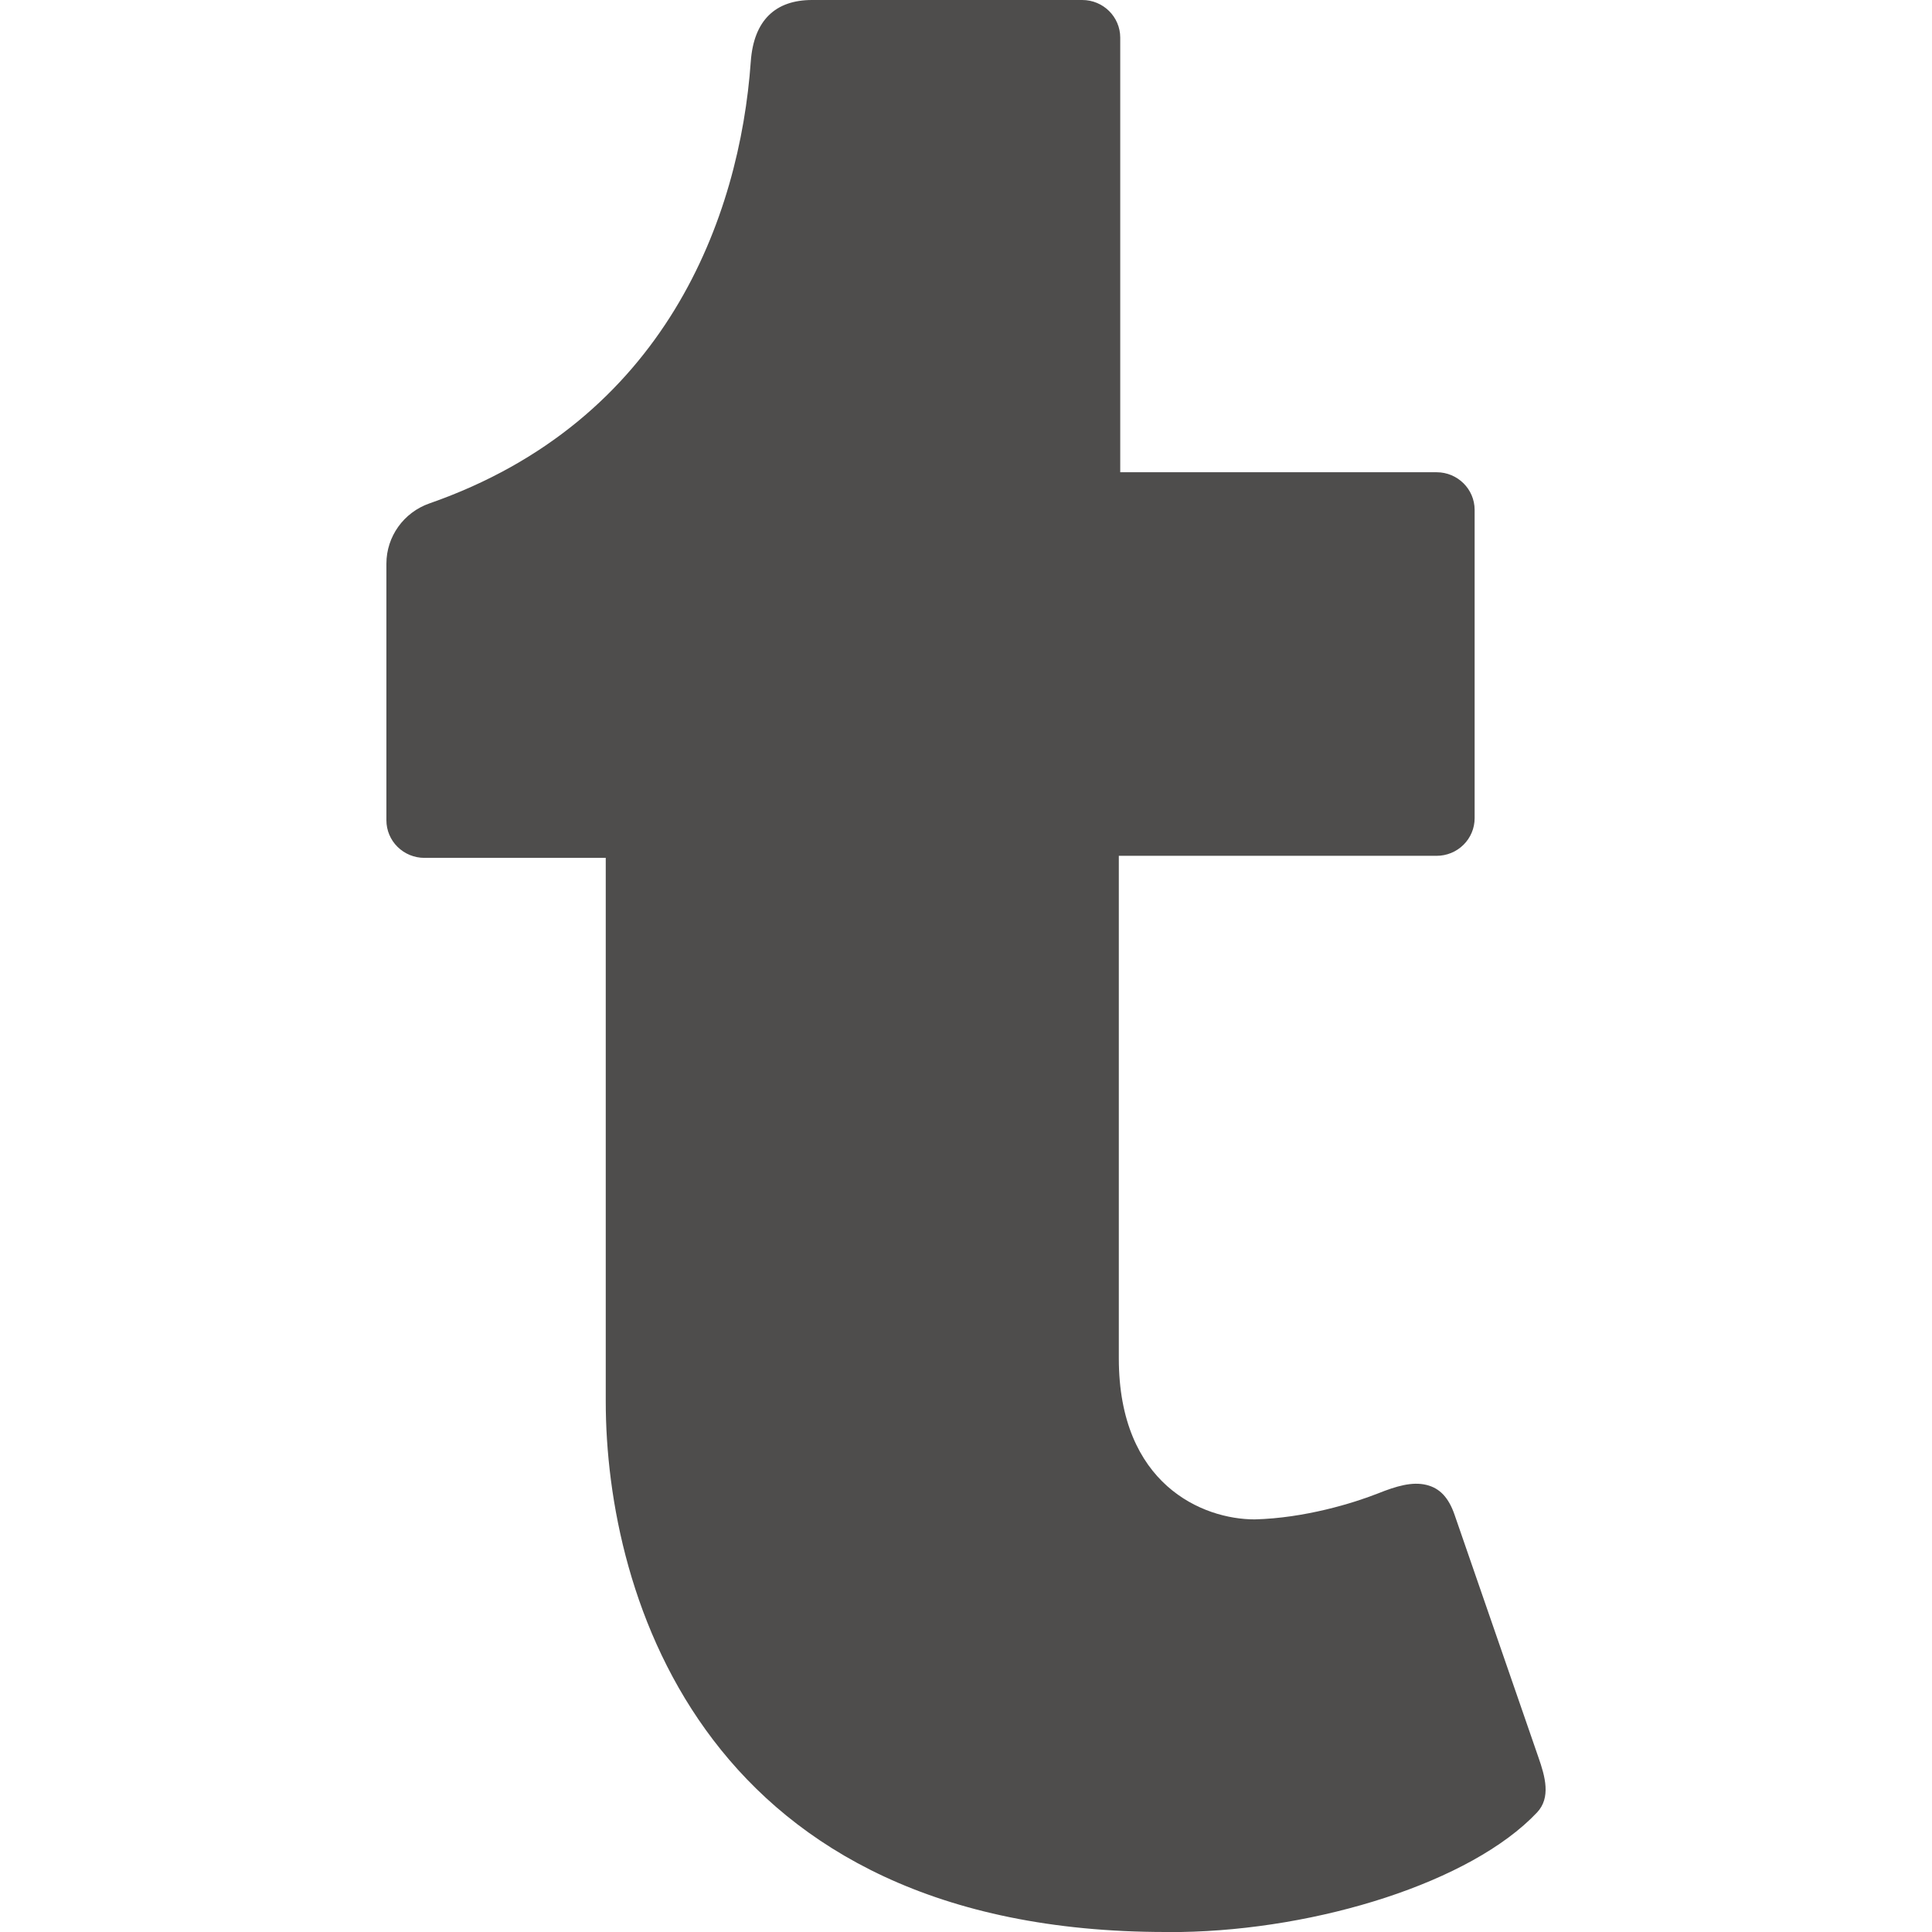 <?xml version="1.0" encoding="UTF-8"?>
<svg width="30px" height="30px" viewBox="0 0 30 30" version="1.1" xmlns="http://www.w3.org/2000/svg" xmlns:xlink="http://www.w3.org/1999/xlink">
    <!-- Generator: Sketch 43.2 (39069) - http://www.bohemiancoding.com/sketch -->
    <title>icon/social/tumblr</title>
    <desc>Created with Sketch.</desc>
    <defs></defs>
    <g id="Symbols" stroke="none" stroke-width="1" fill="none" fill-rule="evenodd">
        <g id="icon/social/tumblr" fill-rule="nonzero" fill="#4E4D4C">
            <path d="M23.866,28.145 C22.841,29.229 20.466,29.965 18.338,30 L18.105,30 C10.958,30 9.406,24.797 9.406,21.759 L9.406,13.321 L6.59,13.321 C6.434,13.321 6.284,13.26 6.173,13.15 C6.062,13.041 6,12.892 6,12.737 L6,8.752 C6,8.332 6.268,7.957 6.668,7.817 C10.337,6.537 11.487,3.366 11.658,0.956 C11.704,0.312 12.044,0 12.609,0 L16.805,0 C17.131,0 17.395,0.262 17.395,0.585 L17.395,7.333 L22.308,7.333 C22.633,7.333 22.897,7.594 22.898,7.916 L22.898,12.705 C22.898,12.86 22.836,13.008 22.725,13.118 C22.614,13.228 22.464,13.289 22.308,13.289 L17.373,13.289 L17.373,21.093 C17.373,23.052 18.677,23.593 19.482,23.593 C20.255,23.574 21.015,23.341 21.397,23.19 C21.679,23.077 21.928,23.003 22.151,23.058 C22.358,23.109 22.494,23.255 22.586,23.52 L23.888,27.286 C23.994,27.588 24.085,27.914 23.866,28.145 Z" id="Shape"></path>
        </g>
    </g>
</svg>